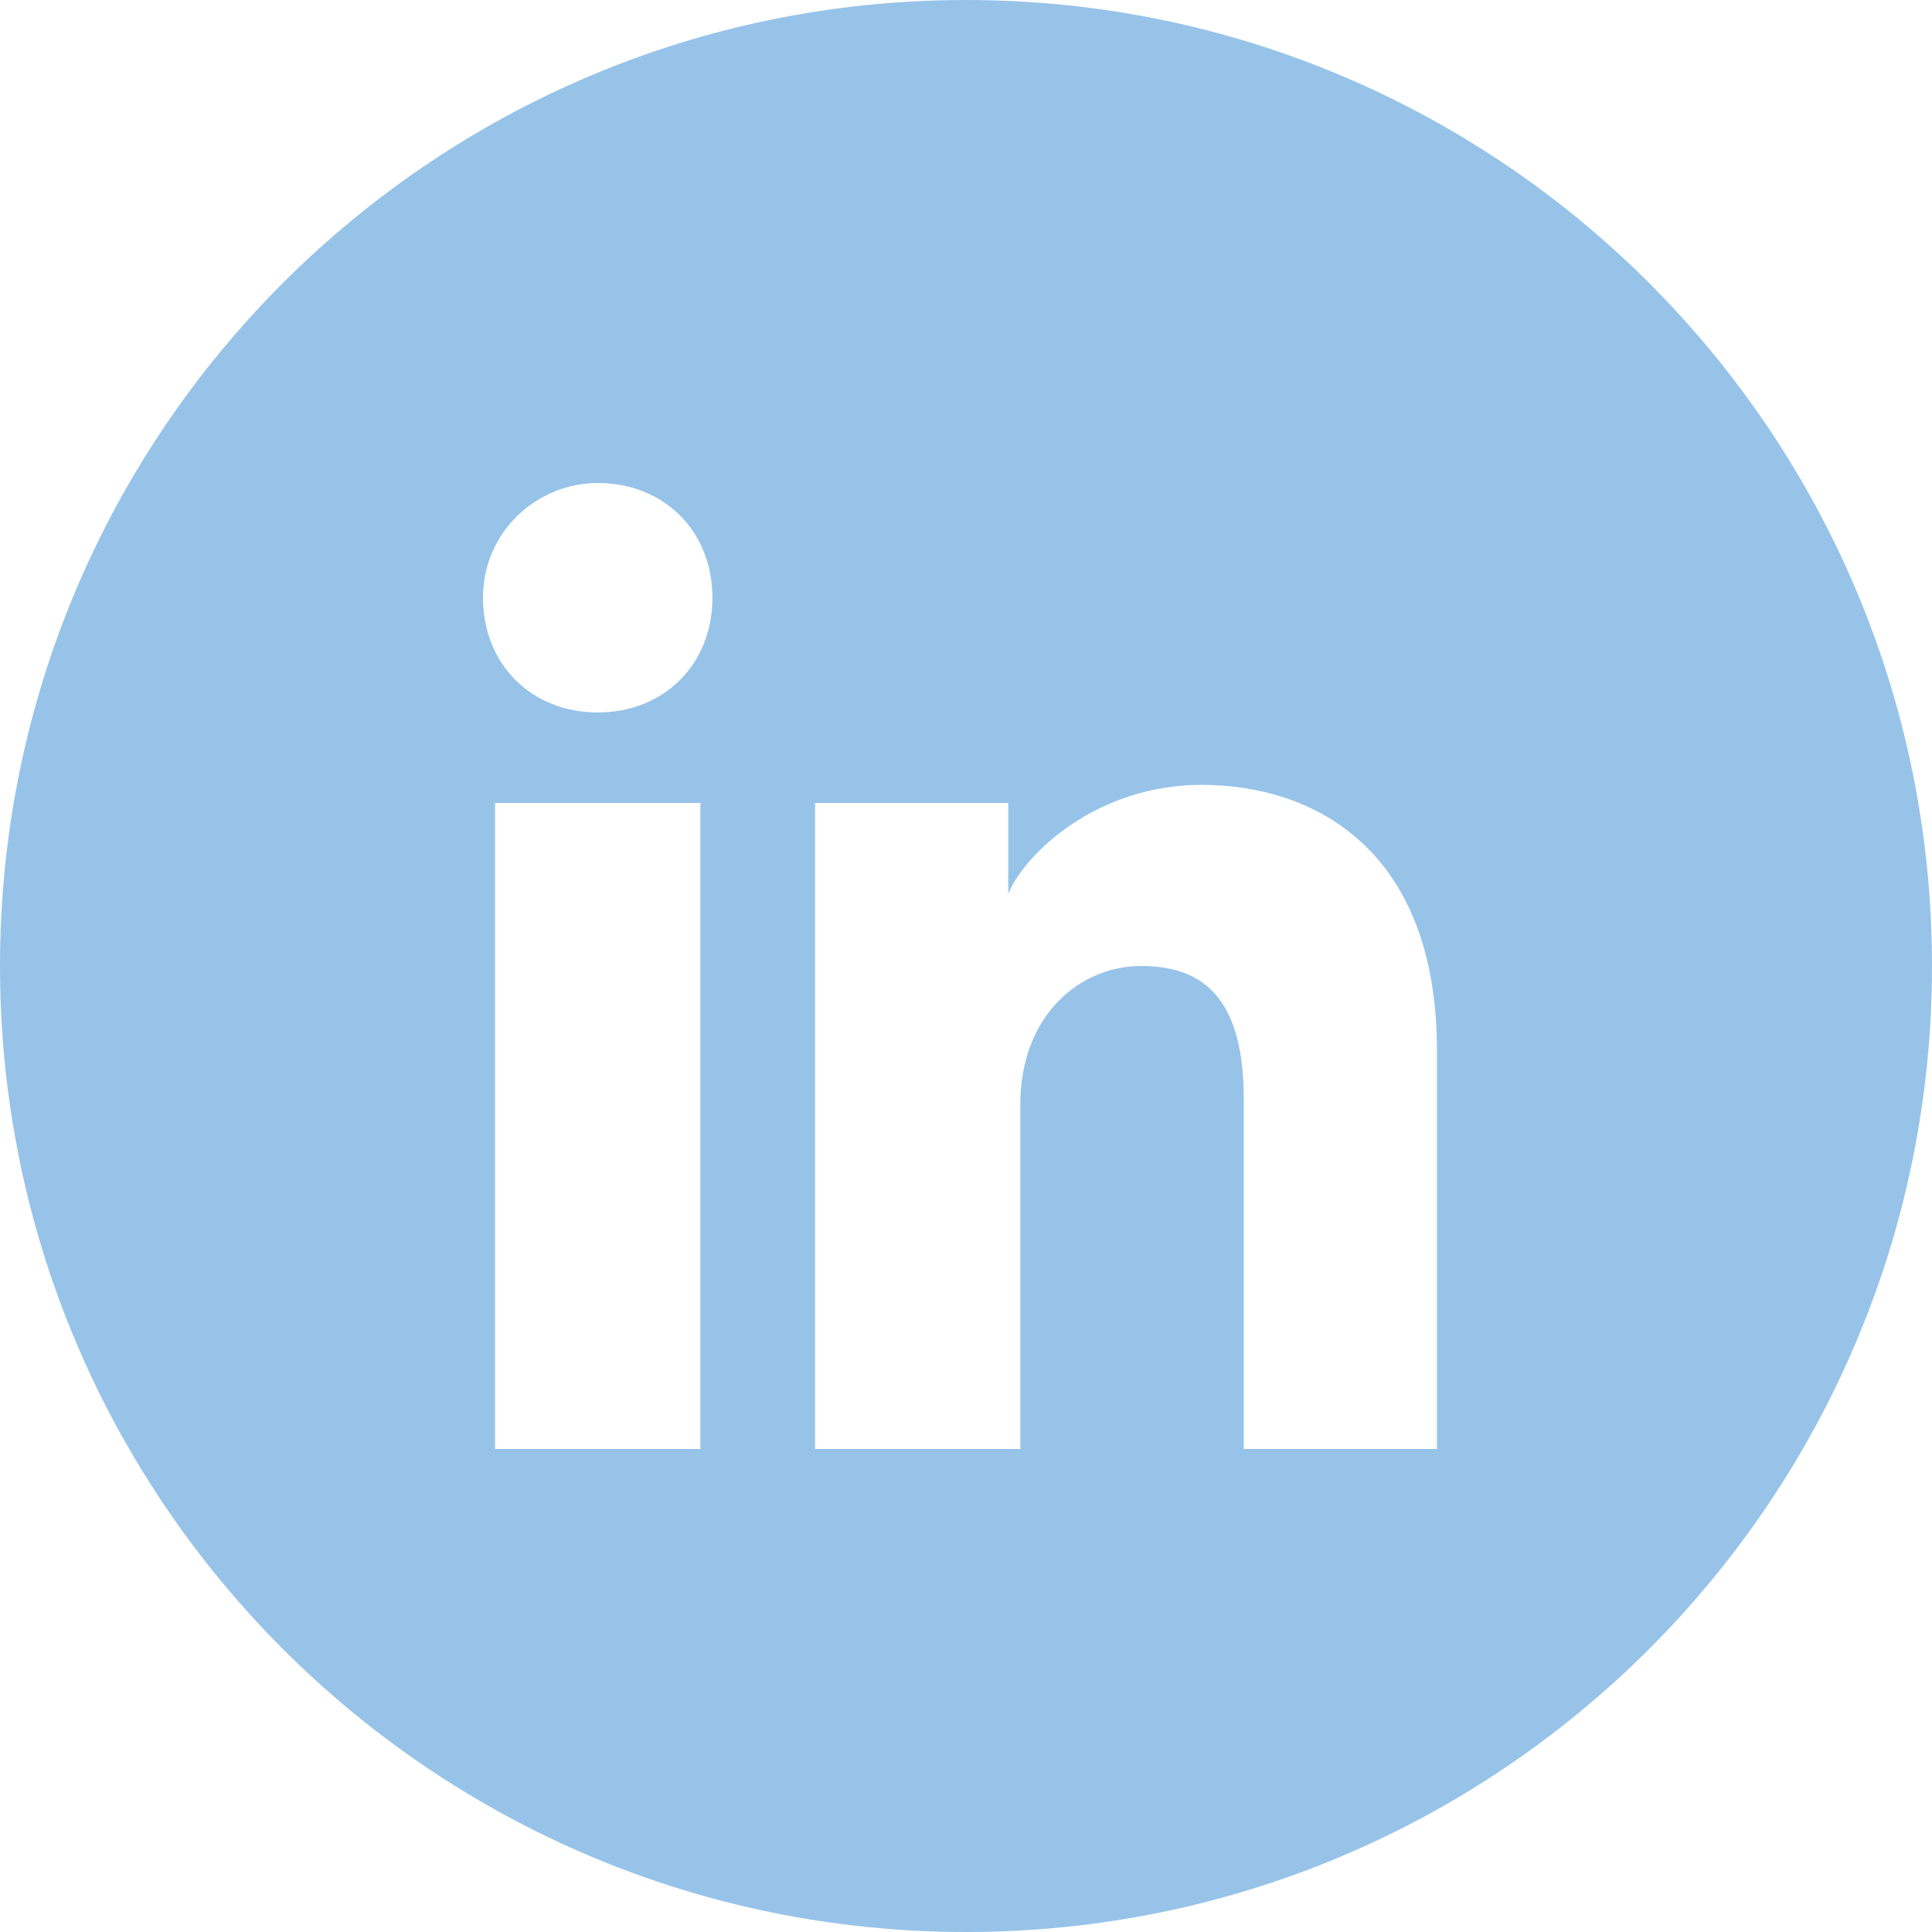<svg width="50" height="50" viewBox="0 0 50 50" fill="none" xmlns="http://www.w3.org/2000/svg">
<g id="linkedin">
<path id="linkedin_2" fill-rule="evenodd" clip-rule="evenodd" d="M0 25C0 11.193 11.193 0 25 0C38.807 0 50 11.193 50 25C50 38.807 38.807 50 25 50C11.193 50 0 38.807 0 25ZM12.812 20.781V37.5H18.125V20.781H12.812ZM12.5 15.469C12.5 17.188 13.75 18.438 15.469 18.438C17.188 18.438 18.438 17.188 18.438 15.469C18.438 13.75 17.188 12.5 15.469 12.5C13.906 12.5 12.5 13.75 12.5 15.469ZM32.188 37.5H37.188V27.188C37.188 22.031 34.062 20.312 31.094 20.312C28.438 20.312 26.562 22.031 26.094 23.125V20.781H21.094V37.5H26.406V28.594C26.406 26.25 27.969 25 29.531 25C31.094 25 32.188 25.781 32.188 28.438V37.5Z" fill="#97C3E9"/>
</g>
</svg>
